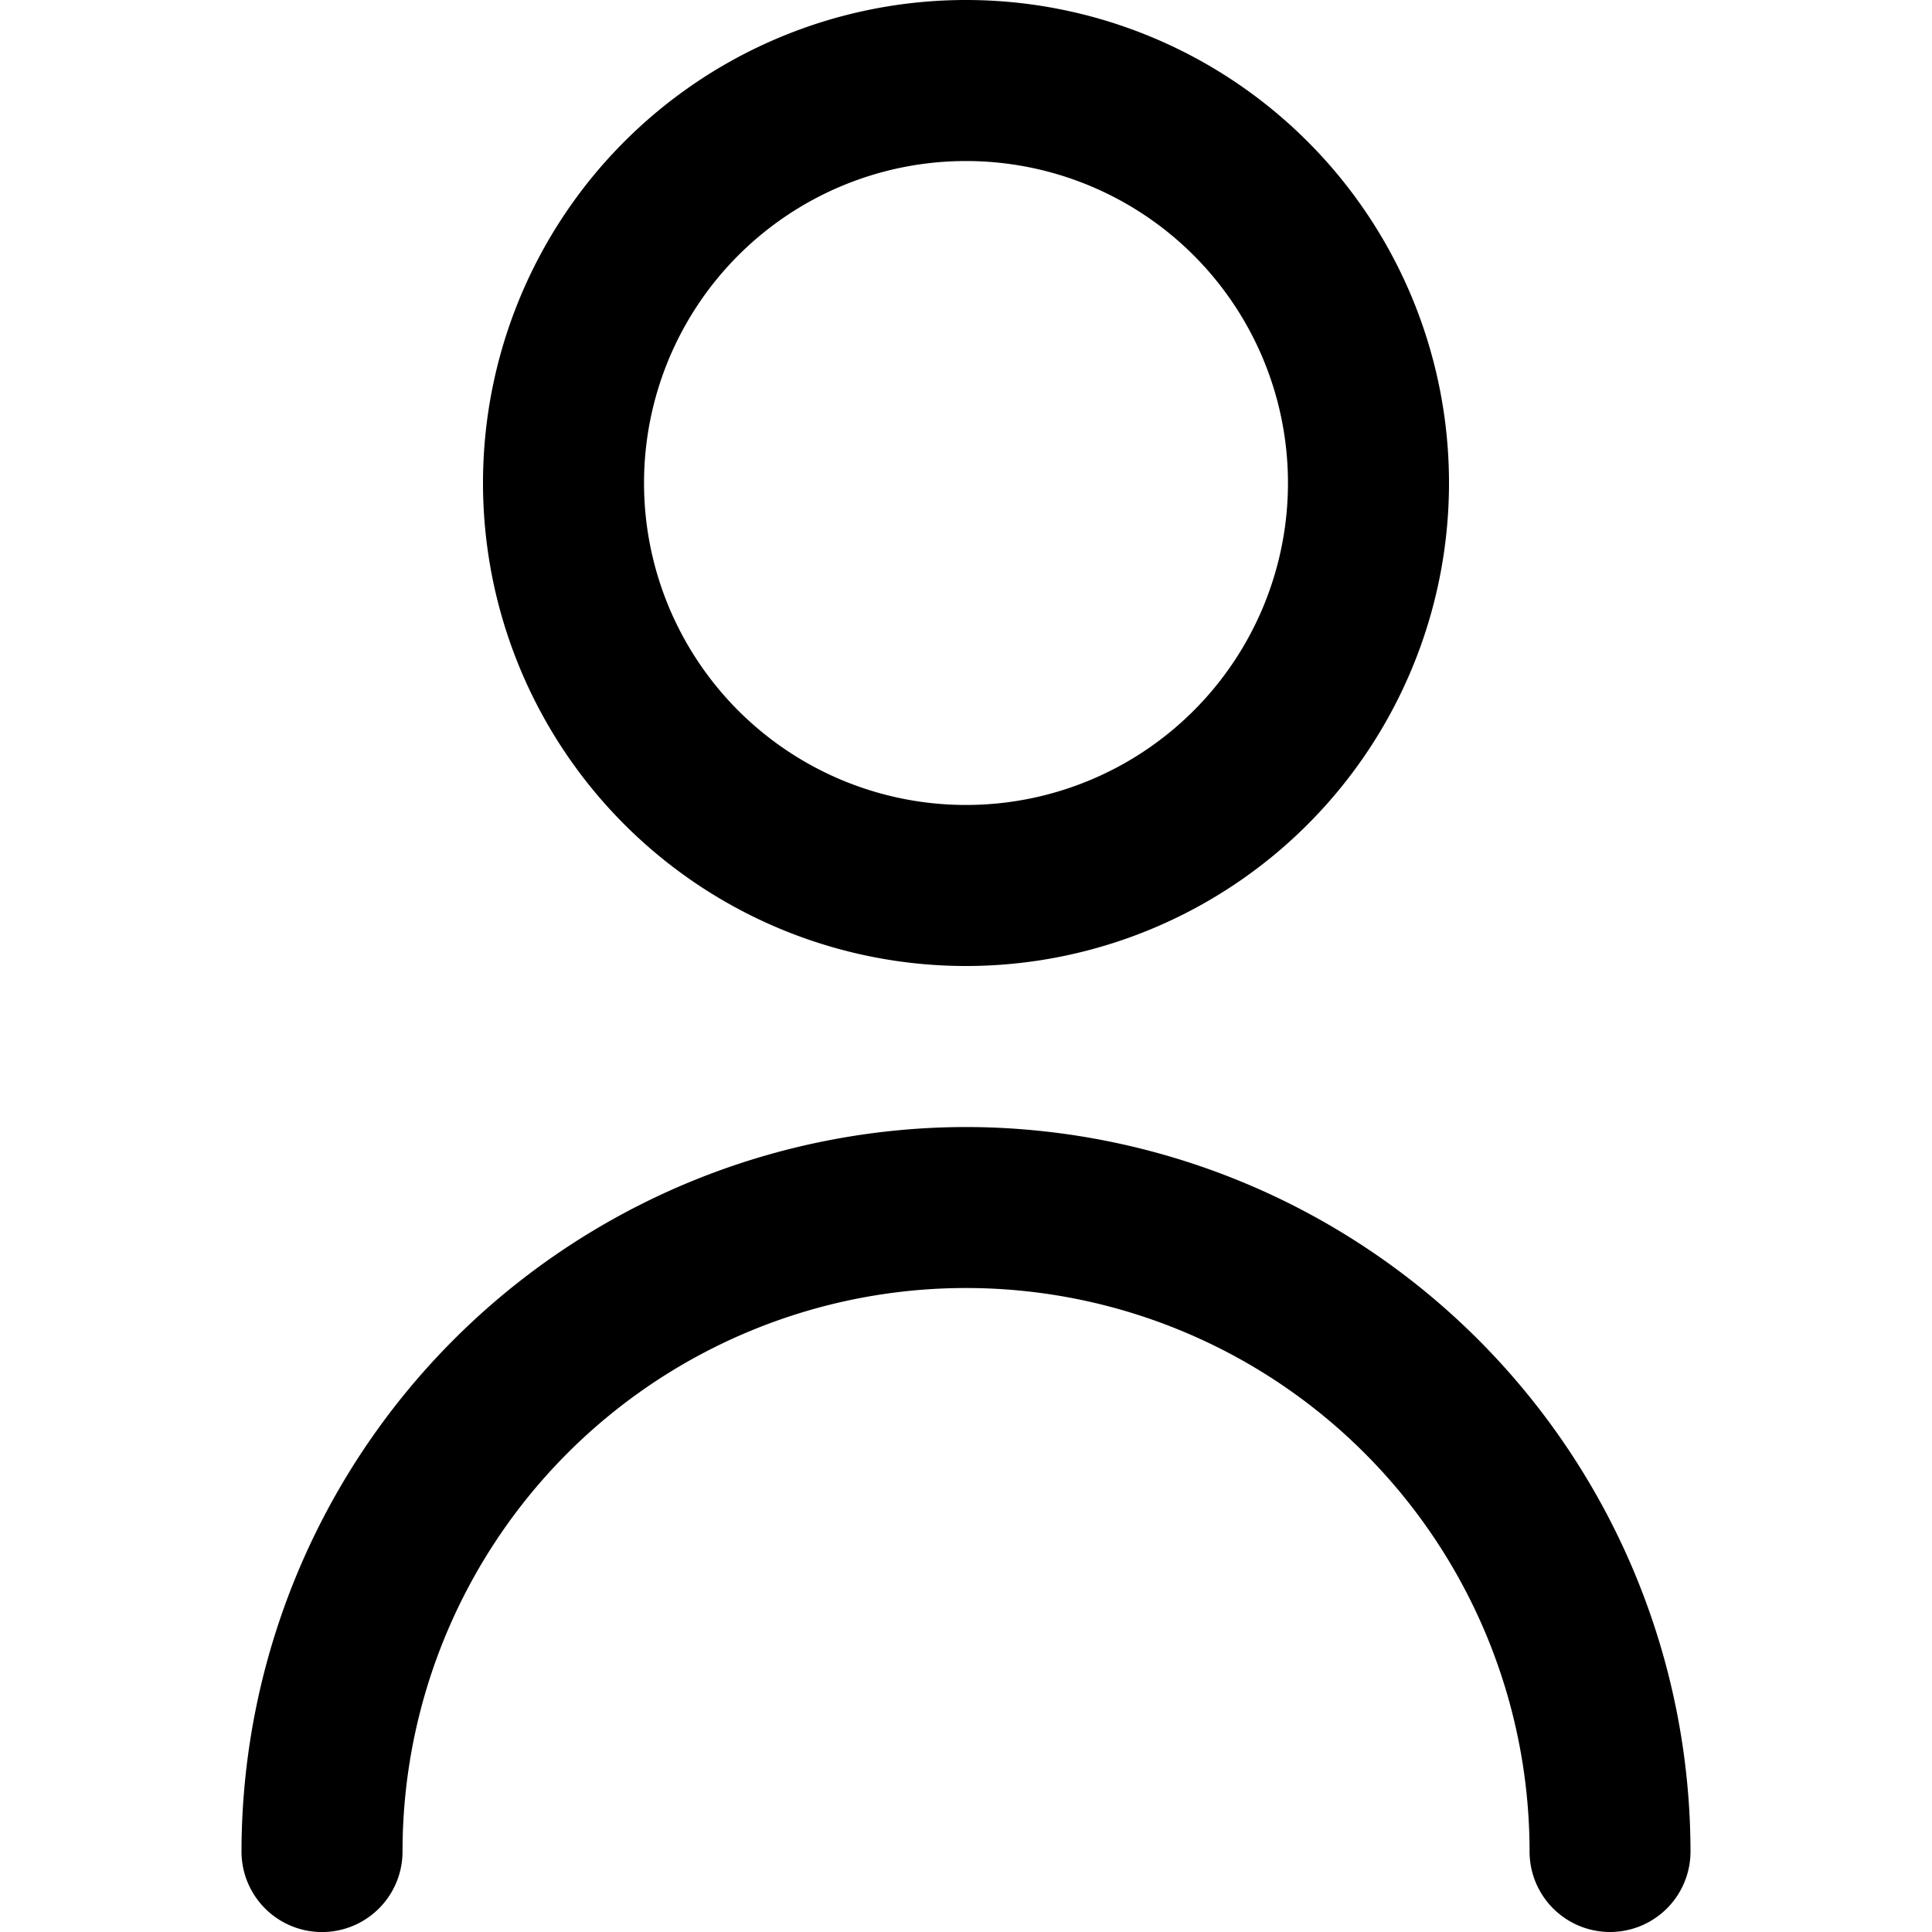 <svg xmlns="http://www.w3.org/2000/svg" xmlns:xlink="http://www.w3.org/1999/xlink" width="20" height="20" viewBox="0 0 20 20">
  <defs>
    <clipPath id="clip-path">
      <rect id="Rectangle_148724" data-name="Rectangle 148724" width="20" height="20" transform="translate(35 16)" fill="#333" stroke="#707070" stroke-width="1"/>
    </clipPath>
  </defs>
  <g id="Mask_Group_480" data-name="Mask Group 480" transform="translate(-35 -16)" clip-path="url(#clip-path)">
    <g id="user_5_" data-name="user (5)" transform="translate(34.5 16)">
      <path id="Path_85273" data-name="Path 85273" d="M11,10A5,5,0,1,0,6,5a5,5,0,0,0,5,5Zm0-8.333A3.333,3.333,0,1,1,7.667,5,3.333,3.333,0,0,1,11,1.667Z" transform="translate(-0.5 0)"/>
      <path id="Path_85274" data-name="Path 85274" d="M10.5,14A7.508,7.508,0,0,0,3,21.5a.833.833,0,1,0,1.667,0,5.833,5.833,0,0,1,11.667,0A.833.833,0,0,0,18,21.5,7.508,7.508,0,0,0,10.5,14Z" transform="translate(0 -2.333)"/>
    </g>
  </g>
</svg>

